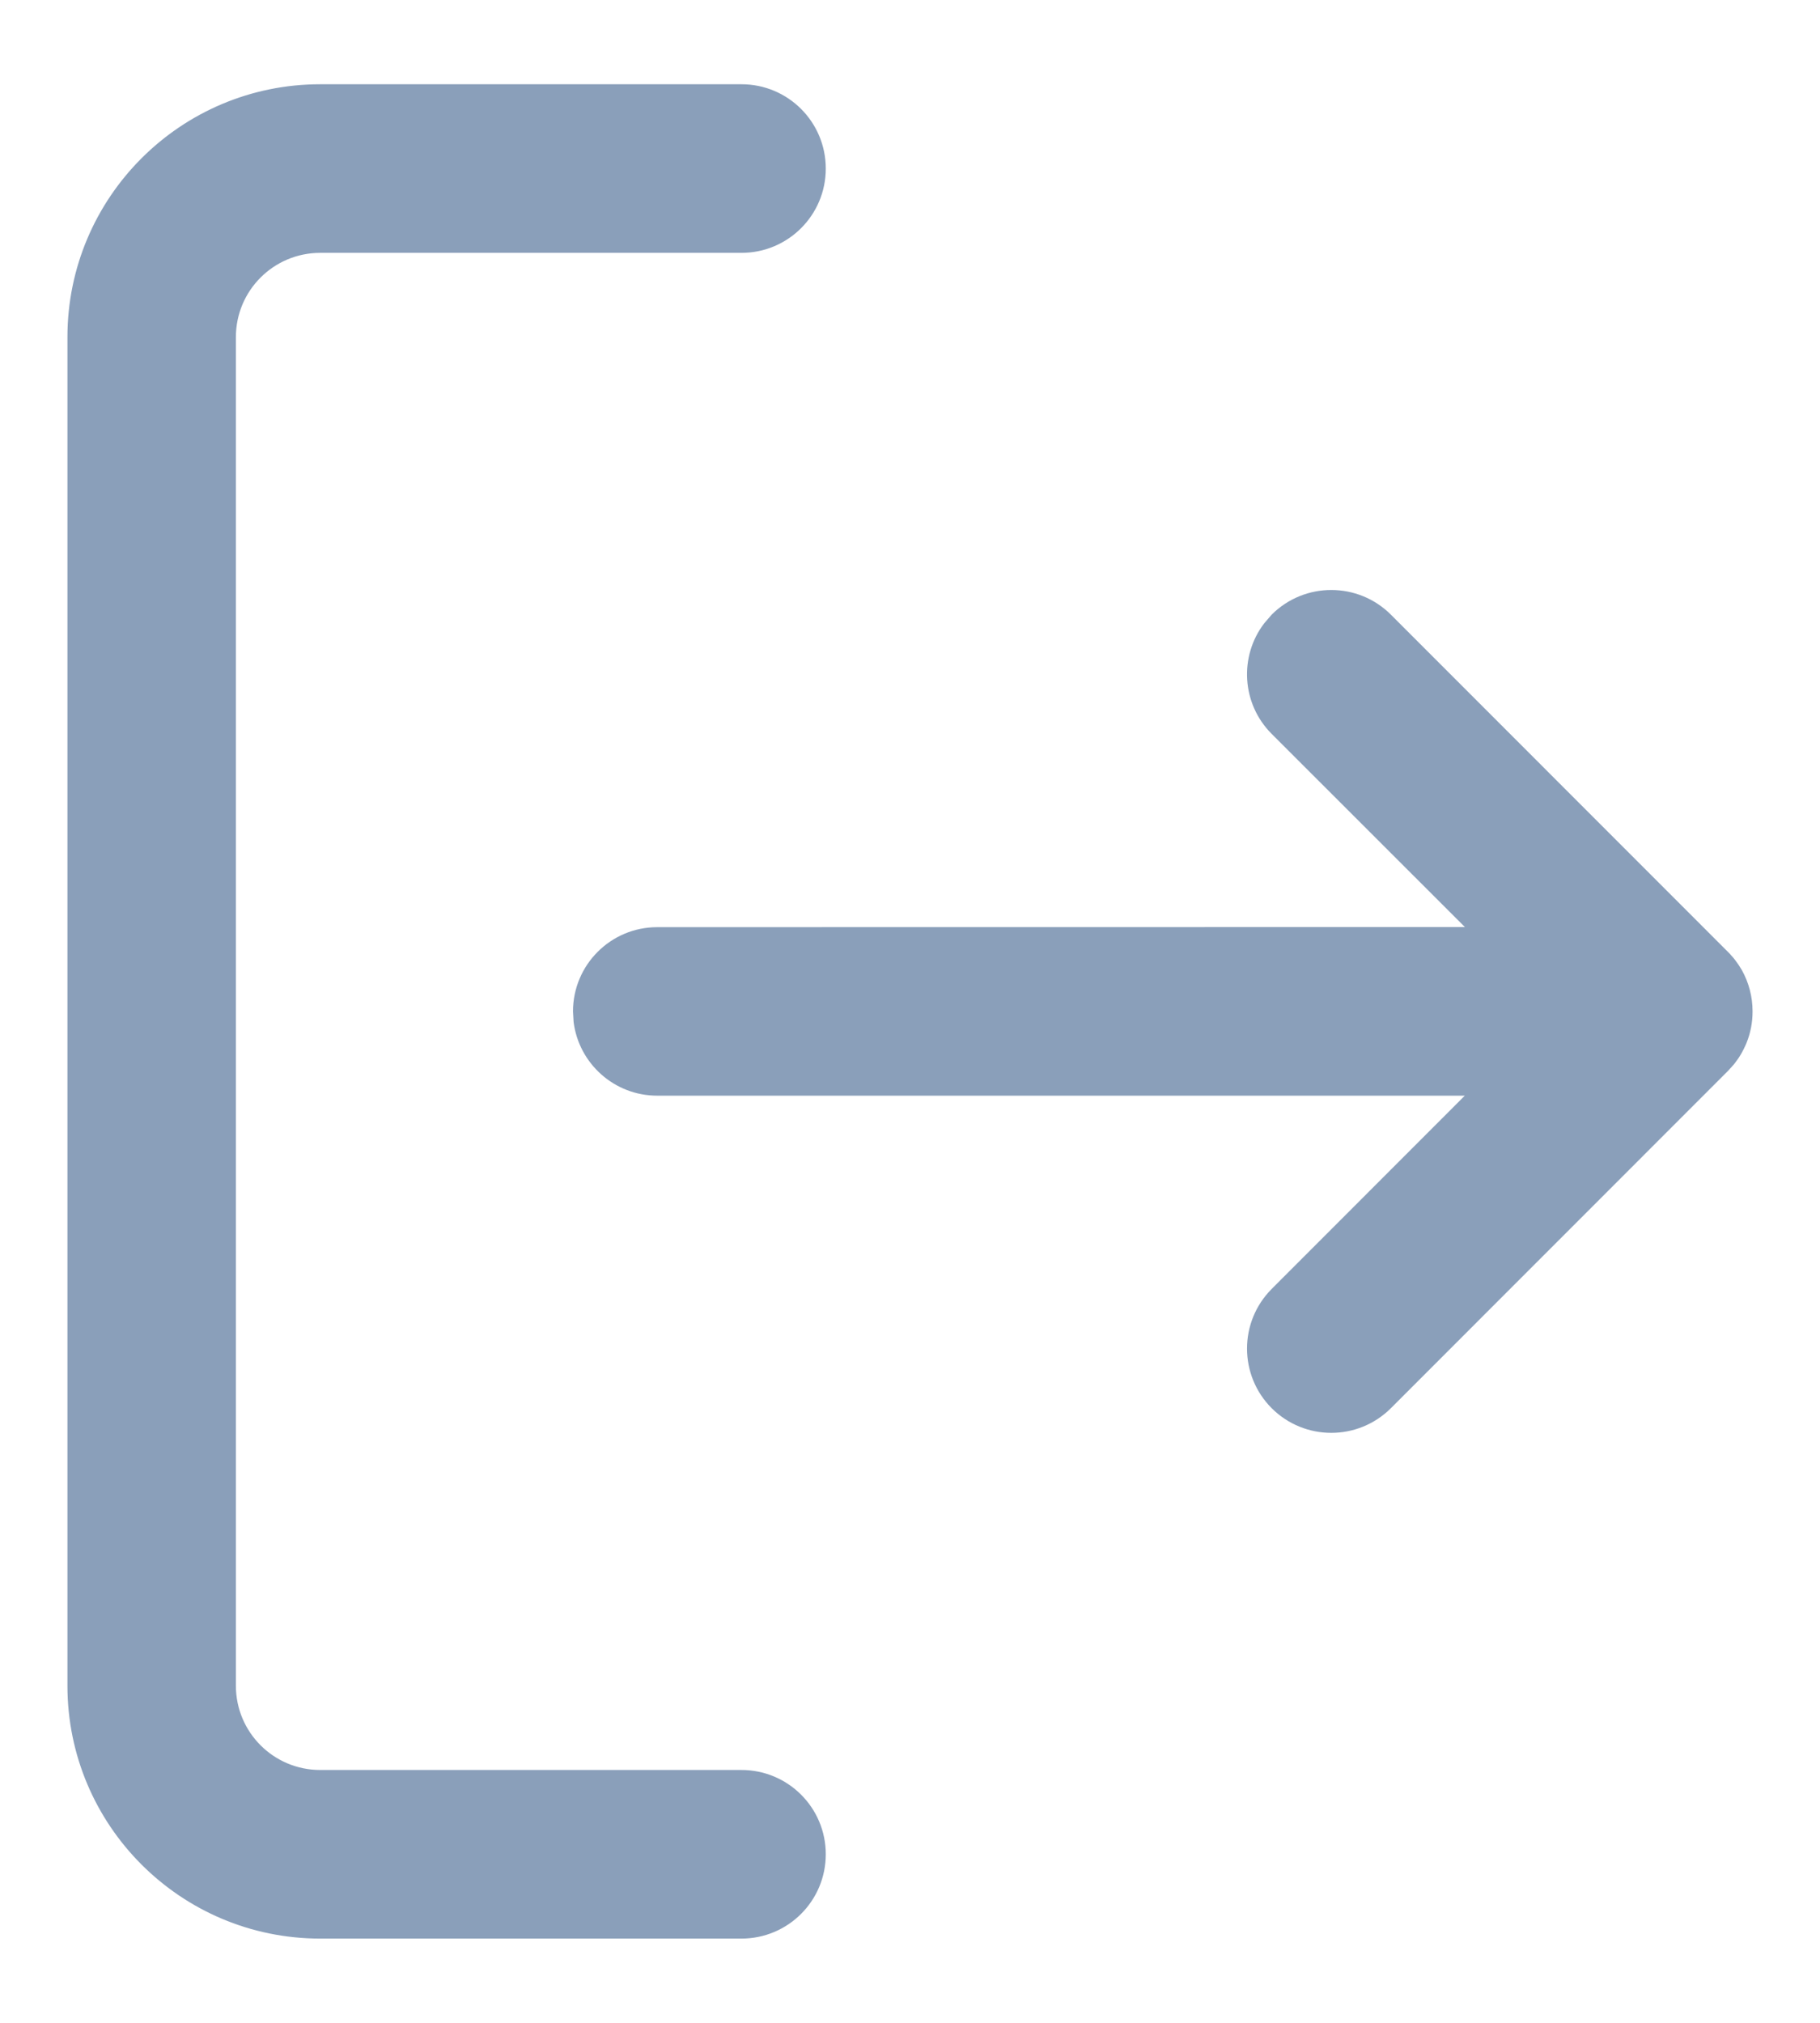 <?xml version="1.0" encoding="UTF-8"?>
<svg width="18px" height="20px" viewBox="0 0 18 20" version="1.1" xmlns="http://www.w3.org/2000/svg" xmlns:xlink="http://www.w3.org/1999/xlink">
    <!-- Generator: Sketch 63.1 (92452) - https://sketch.com -->
    <title>ic_logout_g</title>
    <desc>Created with Sketch.</desc>
    <defs>
        <path d="M8.333,0.833 C8.794,0.833 9.167,1.206 9.167,1.667 C9.167,2.127 8.794,2.5 8.333,2.5 L8.333,2.5 L4.167,2.5 C3.706,2.5 3.333,2.873 3.333,3.333 L3.333,3.333 L3.333,16.667 C3.333,17.127 3.706,17.5 4.167,17.5 L4.167,17.5 L8.333,17.5 C8.794,17.5 9.167,17.873 9.167,18.333 C9.167,18.794 8.794,19.167 8.333,19.167 L8.333,19.167 L4.167,19.167 C2.786,19.167 1.667,18.047 1.667,16.667 L1.667,16.667 L1.667,3.333 C1.667,1.953 2.786,0.833 4.167,0.833 L4.167,0.833 Z M13.577,6.077 C13.903,5.752 14.43,5.752 14.756,6.077 L14.756,6.077 L18.089,9.411 C18.095,9.416 18.1,9.422 18.105,9.427 C18.118,9.441 18.131,9.456 18.144,9.471 C18.155,9.484 18.165,9.498 18.175,9.512 C18.188,9.529 18.201,9.548 18.212,9.567 C18.218,9.576 18.223,9.584 18.228,9.593 C18.295,9.714 18.333,9.852 18.333,10 C18.333,10.109 18.313,10.212 18.275,10.307 C18.27,10.319 18.265,10.332 18.259,10.344 C18.25,10.364 18.24,10.383 18.23,10.402 C18.223,10.416 18.214,10.43 18.206,10.443 C18.196,10.459 18.186,10.474 18.175,10.488 C18.15,10.524 18.121,10.557 18.089,10.589 L18.148,10.524 C18.133,10.543 18.117,10.561 18.1,10.578 L18.089,10.589 L14.756,13.923 C14.43,14.248 13.903,14.248 13.577,13.923 C13.252,13.597 13.252,13.07 13.577,12.744 L13.577,12.744 L15.487,10.833 L7.5,10.833 C7.075,10.833 6.725,10.515 6.673,10.105 L6.667,10 C6.667,9.54 7.04,9.167 7.5,9.167 L7.5,9.167 L15.488,9.166 L13.577,7.256 C13.279,6.958 13.254,6.489 13.503,6.163 Z" id="path-1"></path>
    </defs>
    <g id="Create-Event-Flow" stroke="none" stroke-width="1" fill="none" fill-rule="evenodd">
        <g id="Artboard" transform="translate(-31, -480)">
            <g id="ic/logout" transform="translate(30, 480)">
                <mask id="mask-2" fill="white">
                    <use xlink:href="#path-1"></use>
                </mask>
                <use id="Combined-Shape" fill="#8A9FBA" fill-rule="evenodd" xlink:href="#path-1"></use>
            </g>
        </g>
    </g>
</svg>